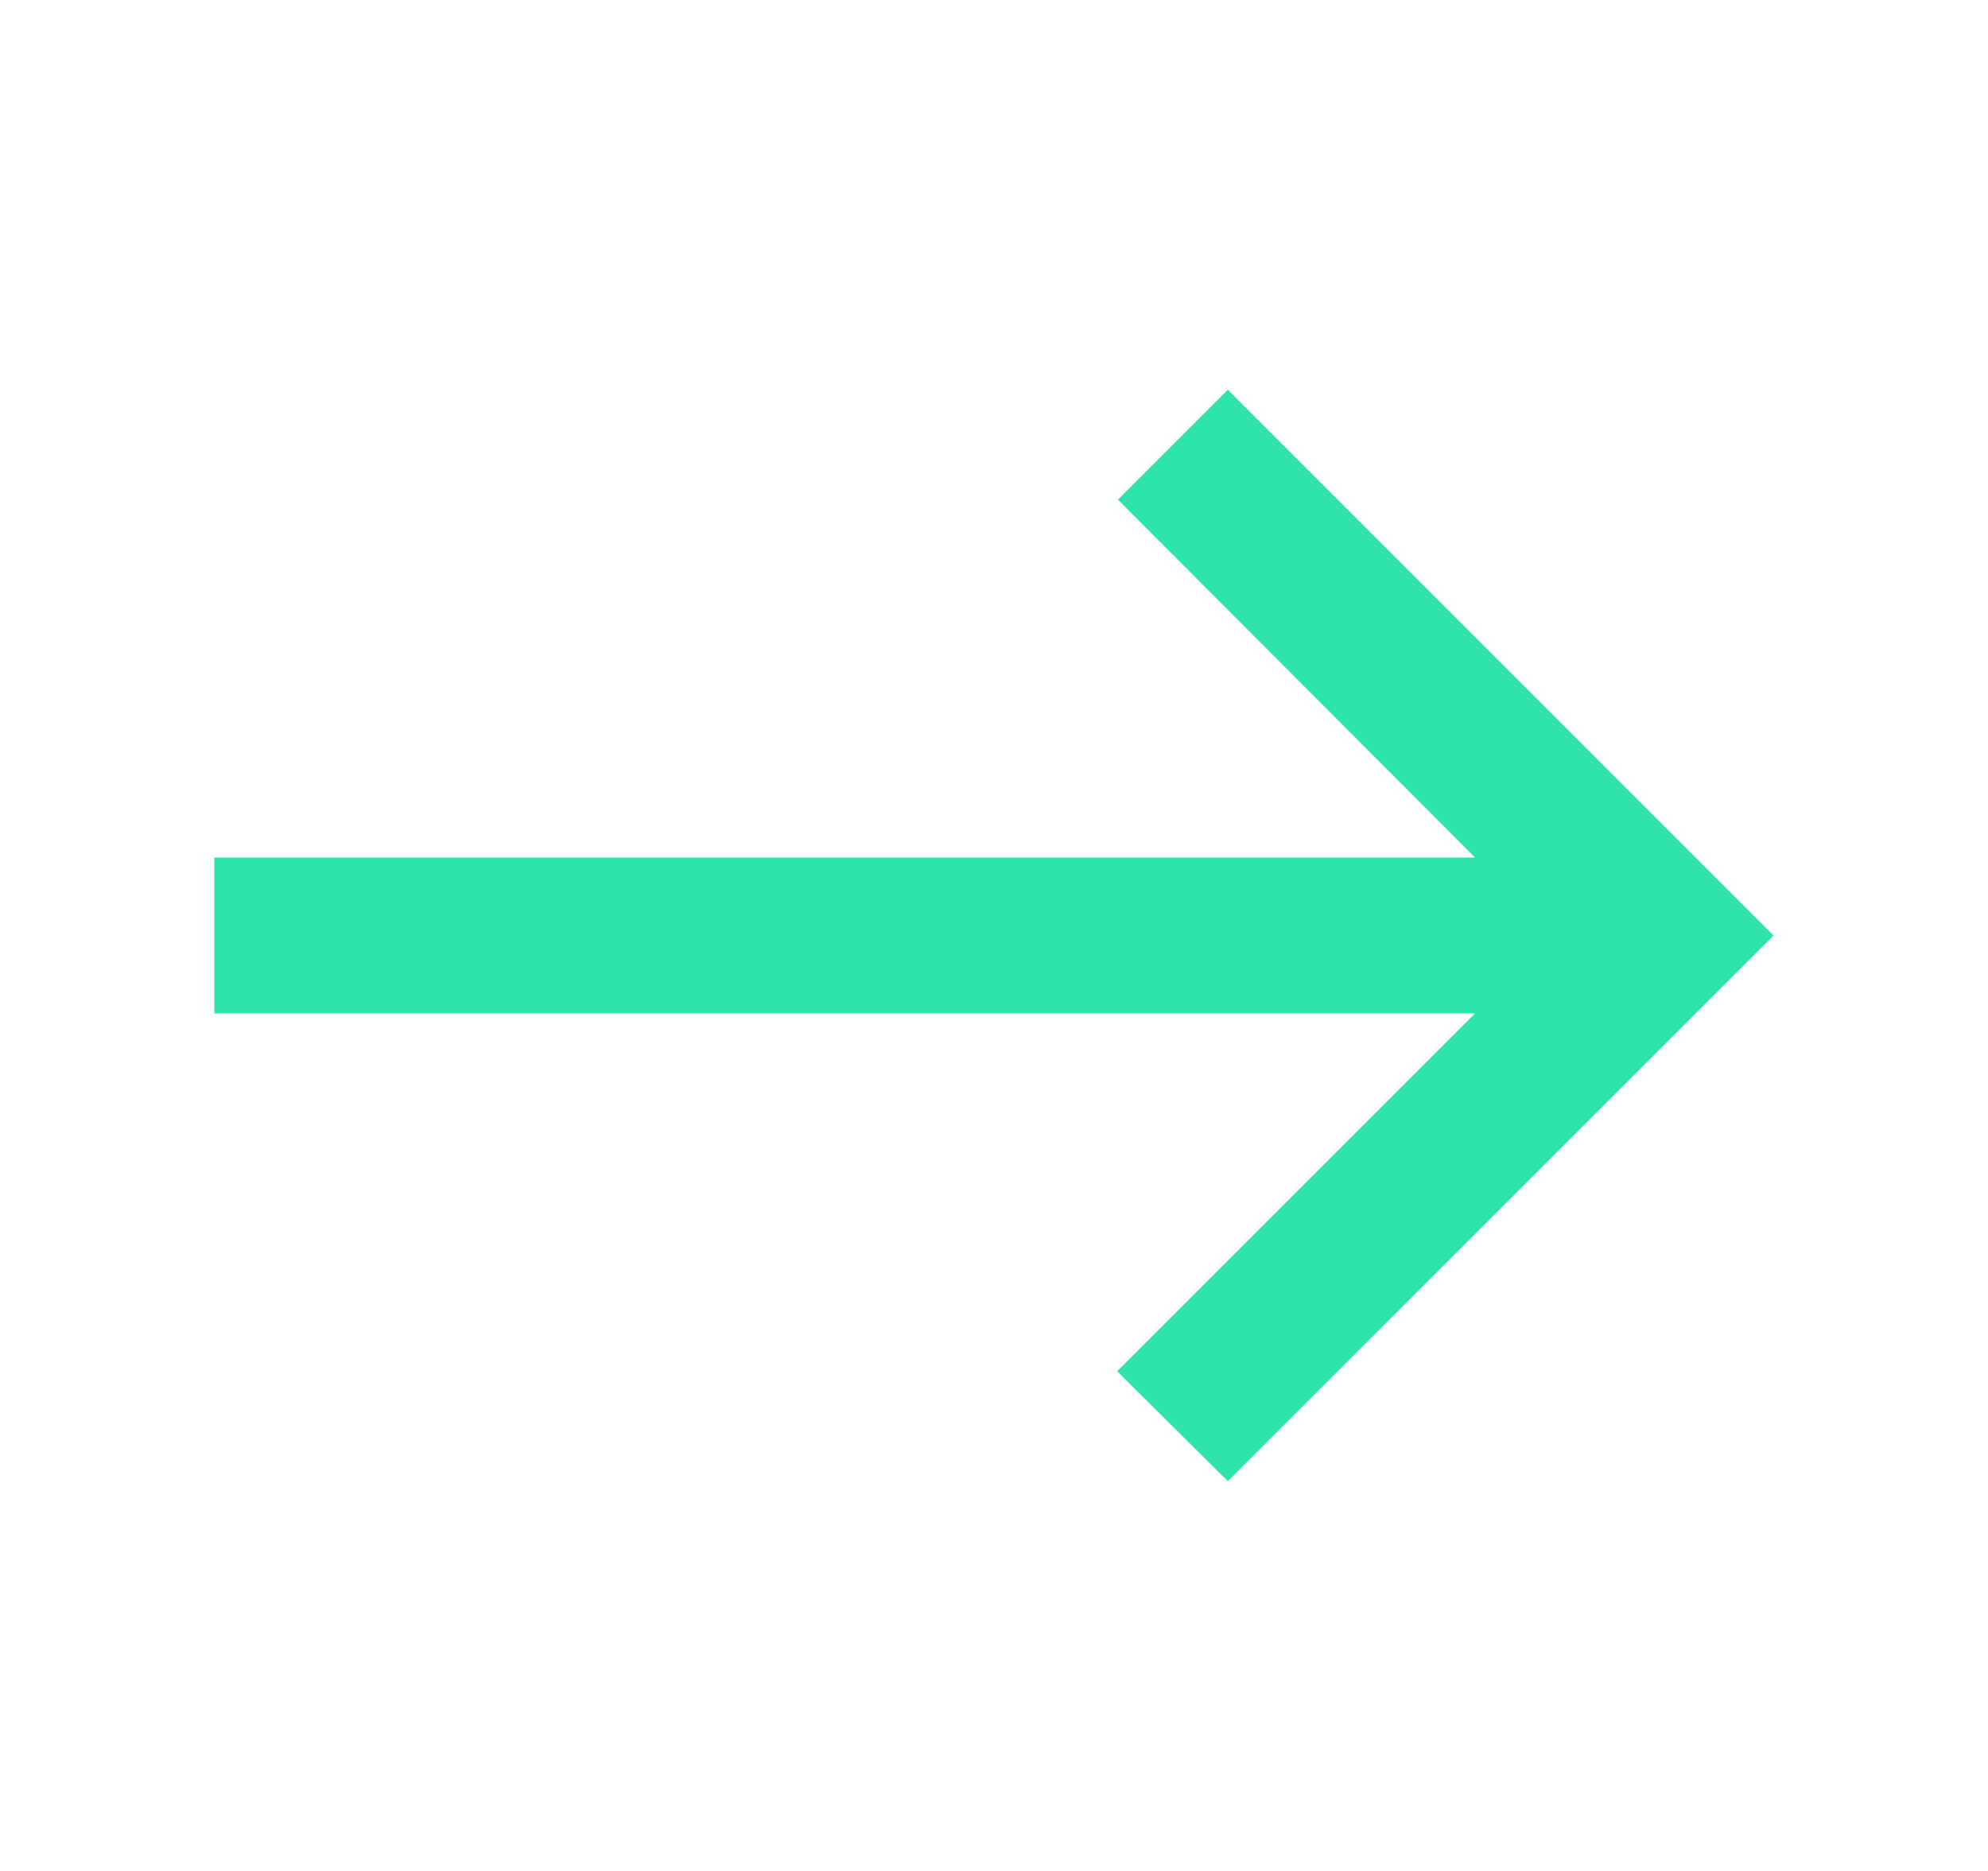 <svg width="17" height="16" viewBox="0 0 17 16" fill="none" xmlns="http://www.w3.org/2000/svg">
<g clip-path="url(#clip0_12868_52)">
<path d="M10.5 3.333L9.56 4.273L12.613 7.333H1.833V8.667H12.613L9.553 11.727L10.5 12.667L15.166 8L10.5 3.333Z" fill="#2FE4AB"/>
</g>
<defs>
<clipPath id="clip0_12868_52">
<rect width="16" height="16" fill="white" transform="translate(0.5)"/>
</clipPath>
</defs>
</svg>
